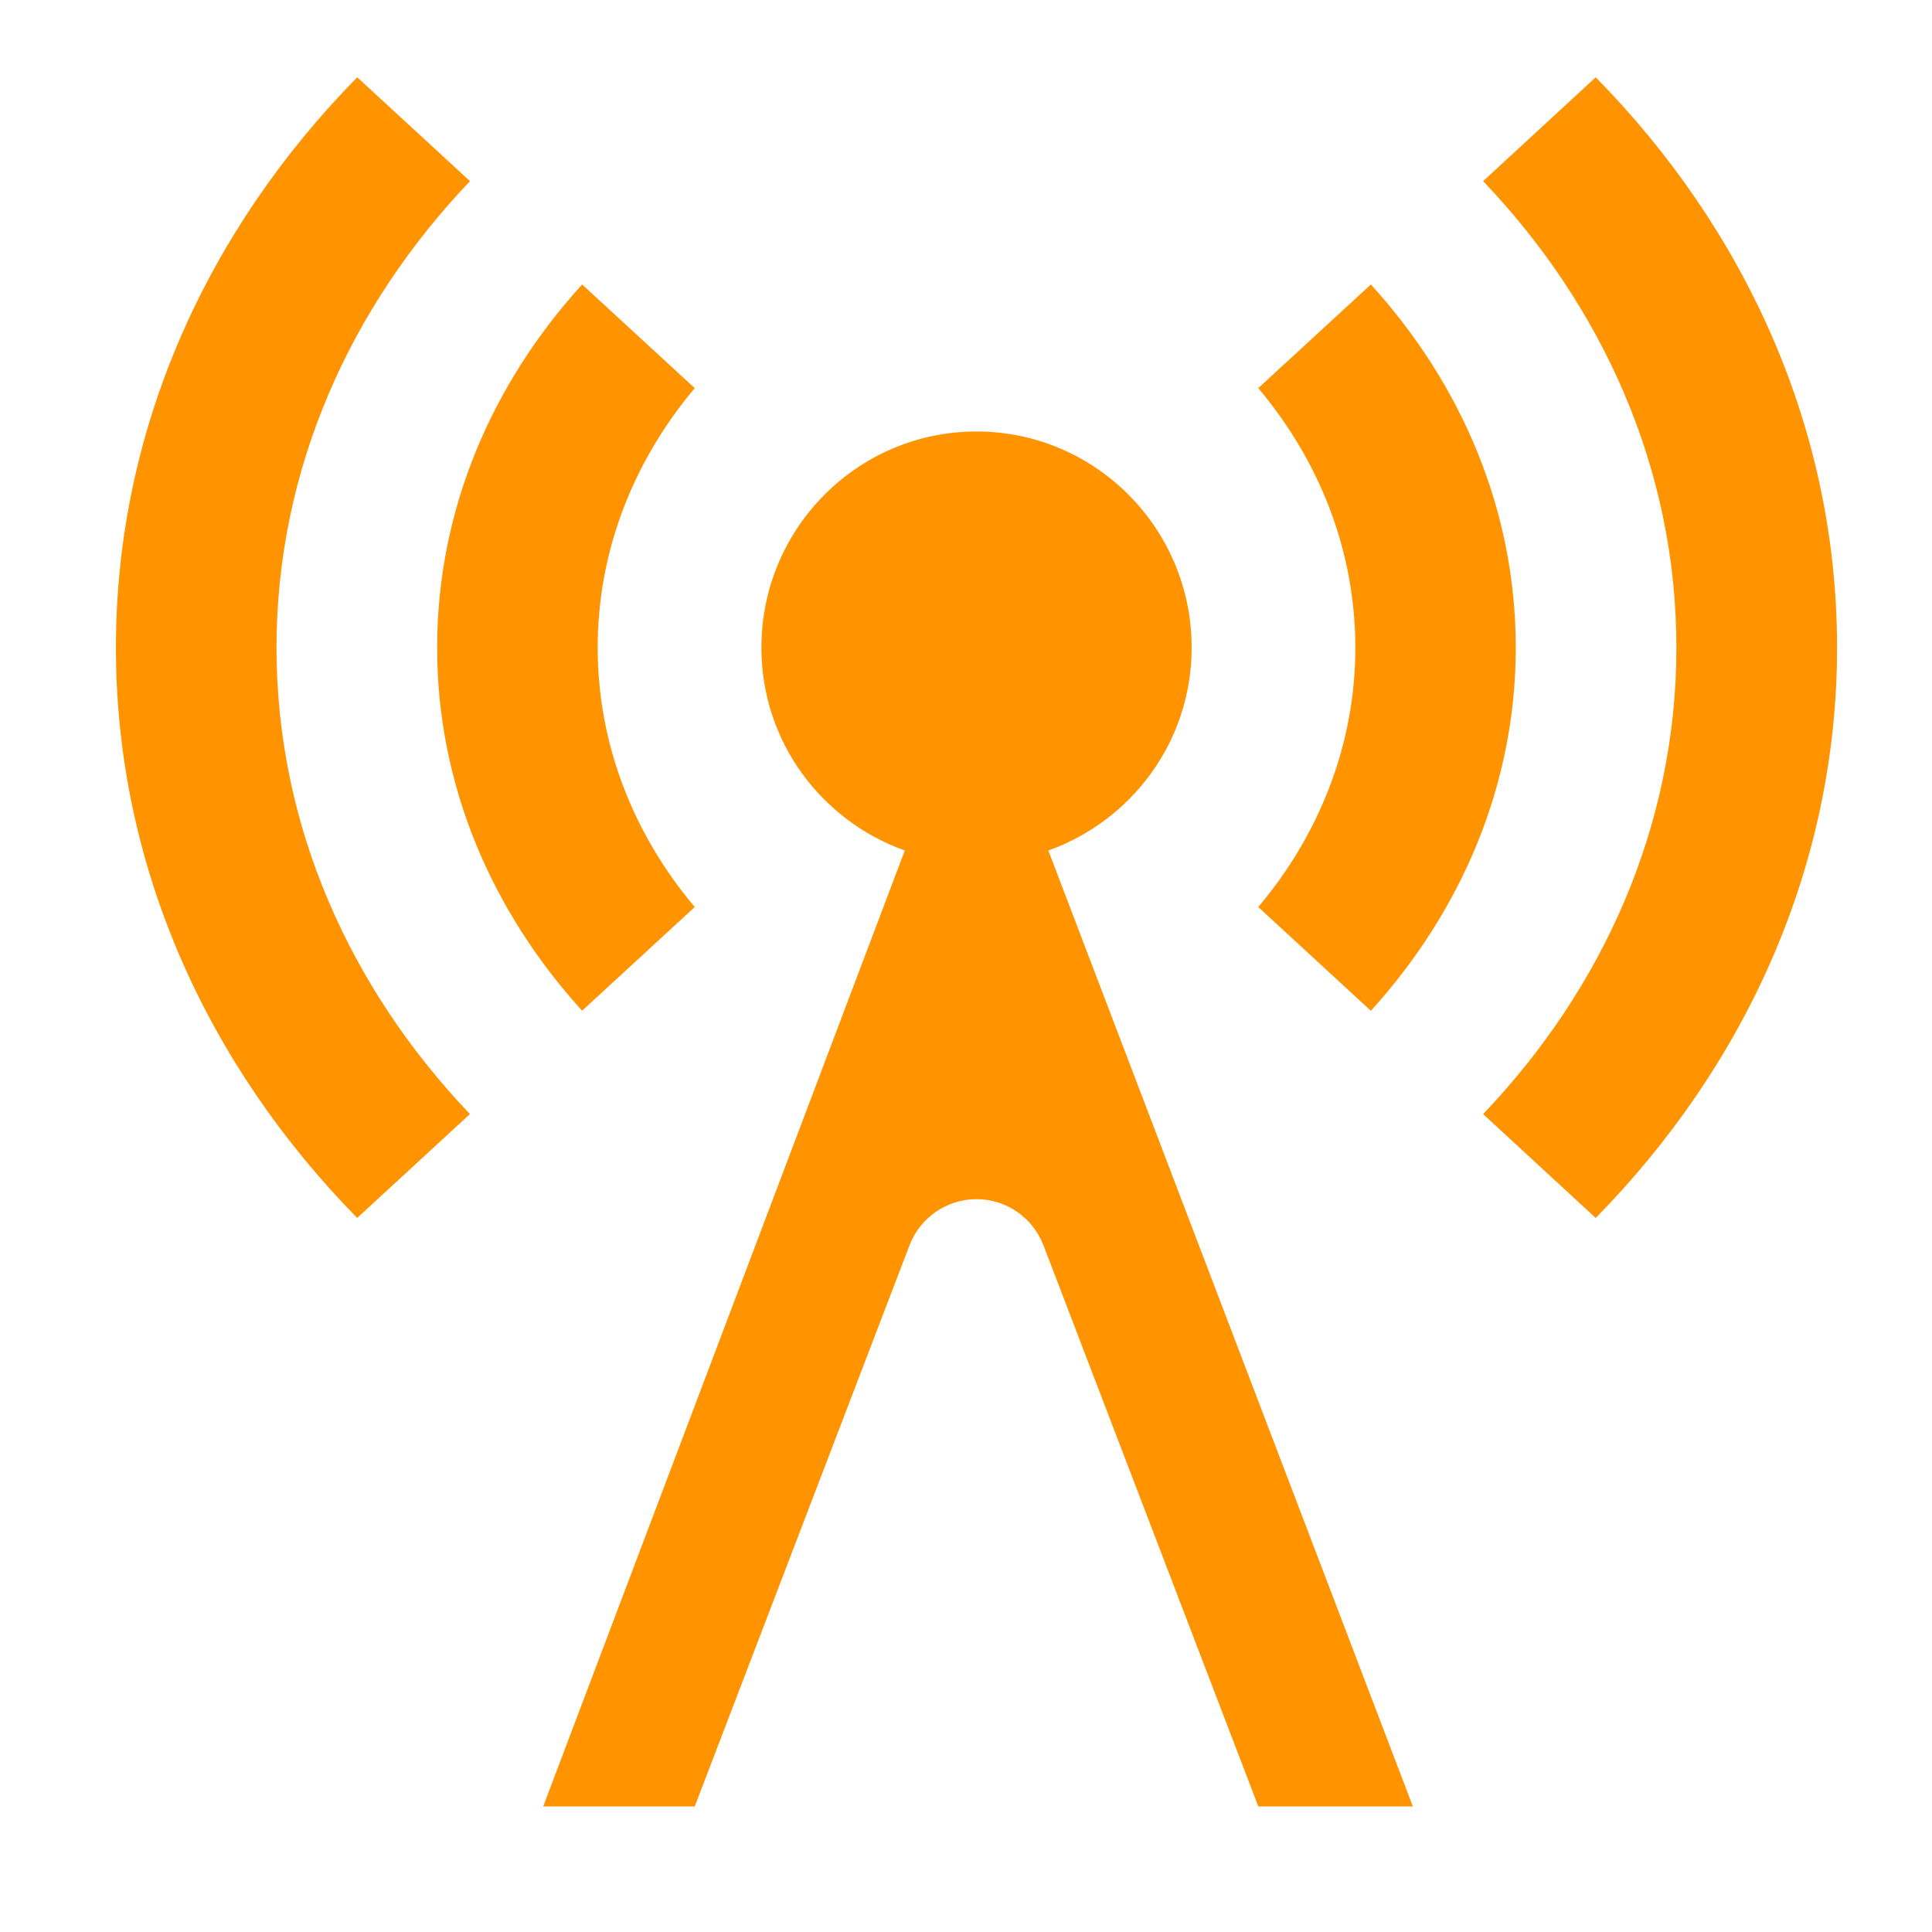 <?xml version="1.0" encoding="utf-8"?>
<!-- Generator: Adobe Illustrator 16.0.0, SVG Export Plug-In . SVG Version: 6.00 Build 0)  -->
<!DOCTYPE svg PUBLIC "-//W3C//DTD SVG 1.1//EN" "http://www.w3.org/Graphics/SVG/1.1/DTD/svg11.dtd">
<svg version="1.1" id="Layer_1" xmlns="http://www.w3.org/2000/svg" xmlns:xlink="http://www.w3.org/1999/xlink" x="0px" y="0px"
	 width="50px" height="50px" viewBox="0 0 50 50" enable-background="new 0 0 50 50" xml:space="preserve">
<title>Out of home</title>
<desc>Created with Sketch.</desc>
<g id="Symbols">
	<g id="Out-of-home">
		<path id="Shape" fill="#FF9400" d="M32.564,23.474c1.574-1.869,2.512-4.195,2.512-6.714c0-2.52-0.938-4.845-2.512-6.715
			l2.914-2.683c2.332,2.563,3.75,5.825,3.75,9.397c0,3.572-1.42,6.832-3.75,9.4L32.564,23.474L32.564,23.474z M12.163,4.688L9.245,2
			C5.374,5.939,3,11.092,3,16.76c0,5.668,2.374,10.817,6.244,14.76l2.918-2.688c-3.104-3.257-5.006-7.458-5.006-12.072
			C7.156,12.146,9.061,7.945,12.163,4.688L12.163,4.688z M15.065,26.157l2.915-2.683c-1.575-1.869-2.512-4.195-2.512-6.714
			c0-2.52,0.938-4.845,2.512-6.715l-2.915-2.683c-2.332,2.564-3.752,5.826-3.752,9.398C11.313,20.332,12.733,23.592,15.065,26.157z
			 M41.297,2l-2.914,2.688c3.104,3.257,5.002,7.458,5.002,12.072c0,4.613-1.898,8.815-5.002,12.073l2.914,2.688
			c3.871-3.943,6.246-9.095,6.246-14.761C47.543,11.093,45.168,5.939,41.297,2L41.297,2z M17.98,46.75l5.558-14.521
			c0.275-0.719,0.965-1.195,1.734-1.195s1.457,0.478,1.733,1.195l5.56,14.521h4l-9.434-24.739c2.154-0.771,3.709-2.819,3.709-5.25
			c0-3.09-2.496-5.594-5.568-5.594c-3.073,0-5.567,2.503-5.567,5.594c0,2.431,1.555,4.48,3.711,5.25L14.058,46.75H17.98z"/>
	</g>
</g>
</svg>
